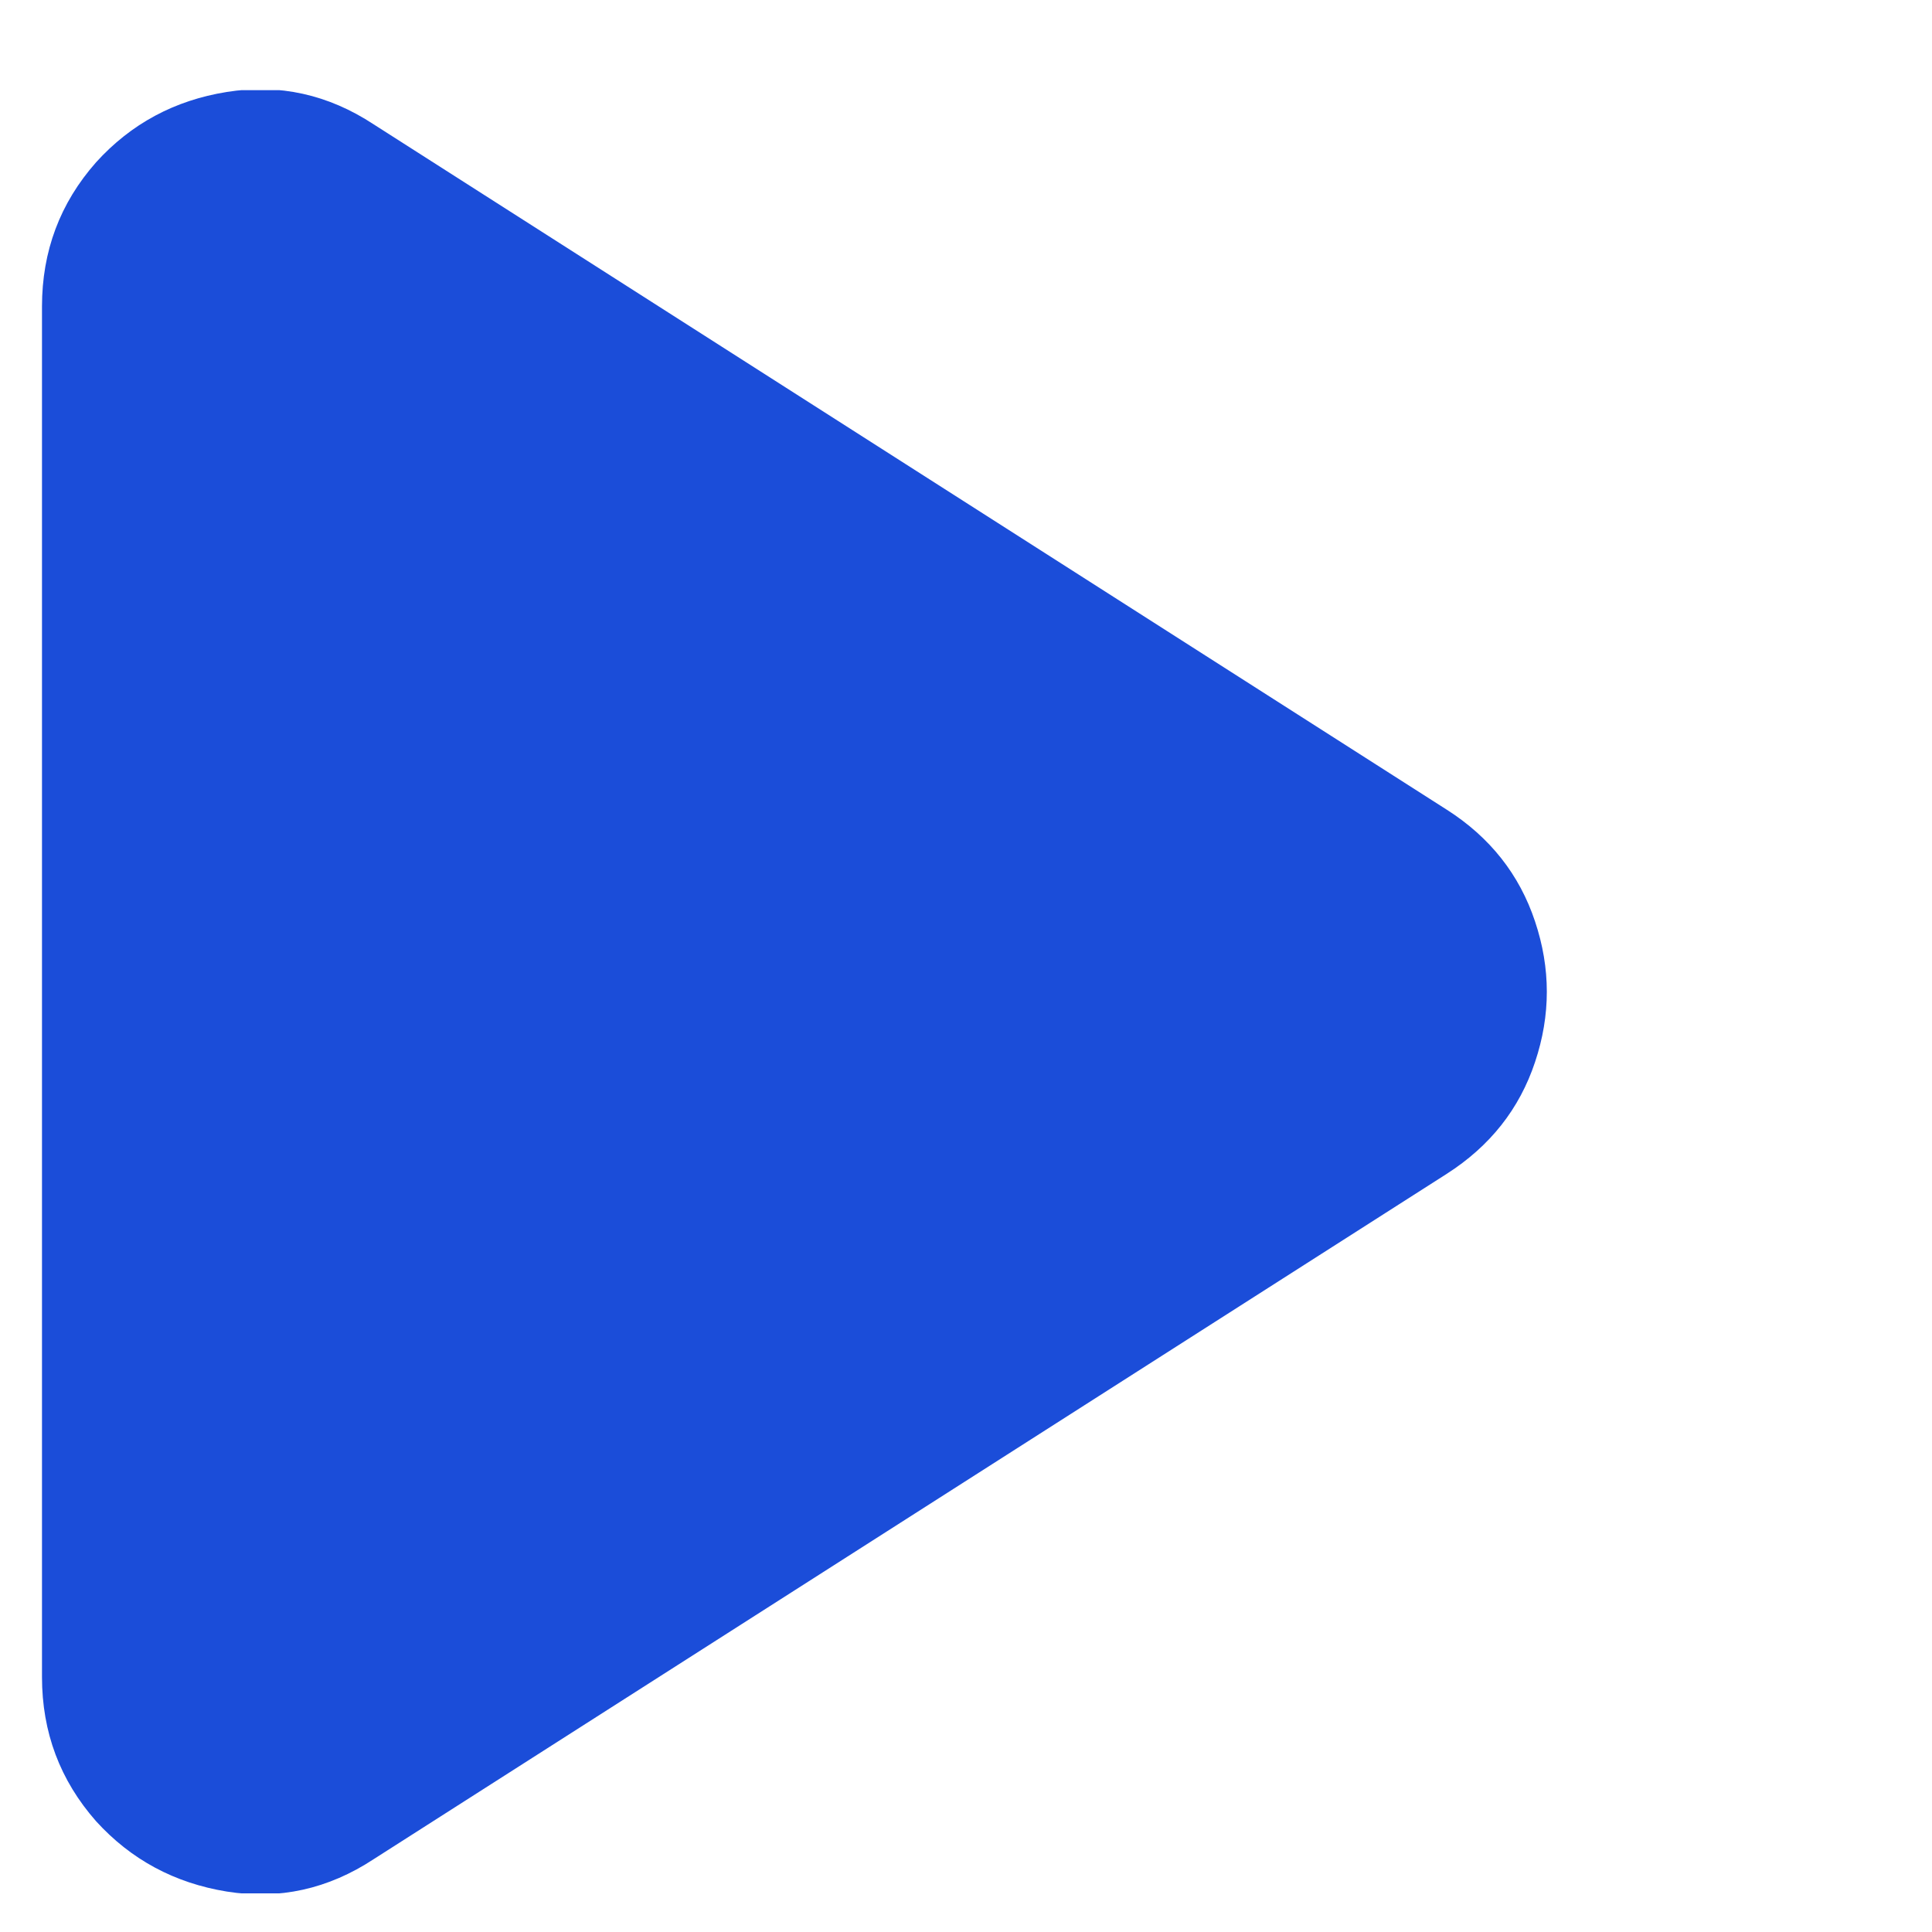 <svg width="15" height="15" viewBox="0 0 15 15" fill="none" xmlns="http://www.w3.org/2000/svg">
<g clip-path="url(#clip0_688_2907)">
<path d="M2.902 14.434C2.548 14.667 2.167 14.751 1.761 14.686C1.355 14.62 1.017 14.438 0.746 14.14C0.466 13.822 0.326 13.449 0.326 13.02V2.38C0.326 1.95 0.466 1.577 0.746 1.26C1.017 0.961 1.355 0.779 1.761 0.714C2.167 0.649 2.548 0.733 2.902 0.966L11.232 6.286C11.568 6.5 11.797 6.79 11.918 7.154C12.04 7.518 12.04 7.882 11.918 8.246C11.797 8.61 11.568 8.899 11.232 9.114L2.902 14.434Z" fill="#1B4DD9"/>
</g>
<defs>
<clipPath id="clip0_688_2907">
<rect width="14" height="14" fill="white" transform="matrix(1 0 0 -1 0.326 14.7)"/>
</clipPath>
</defs>
</svg>
